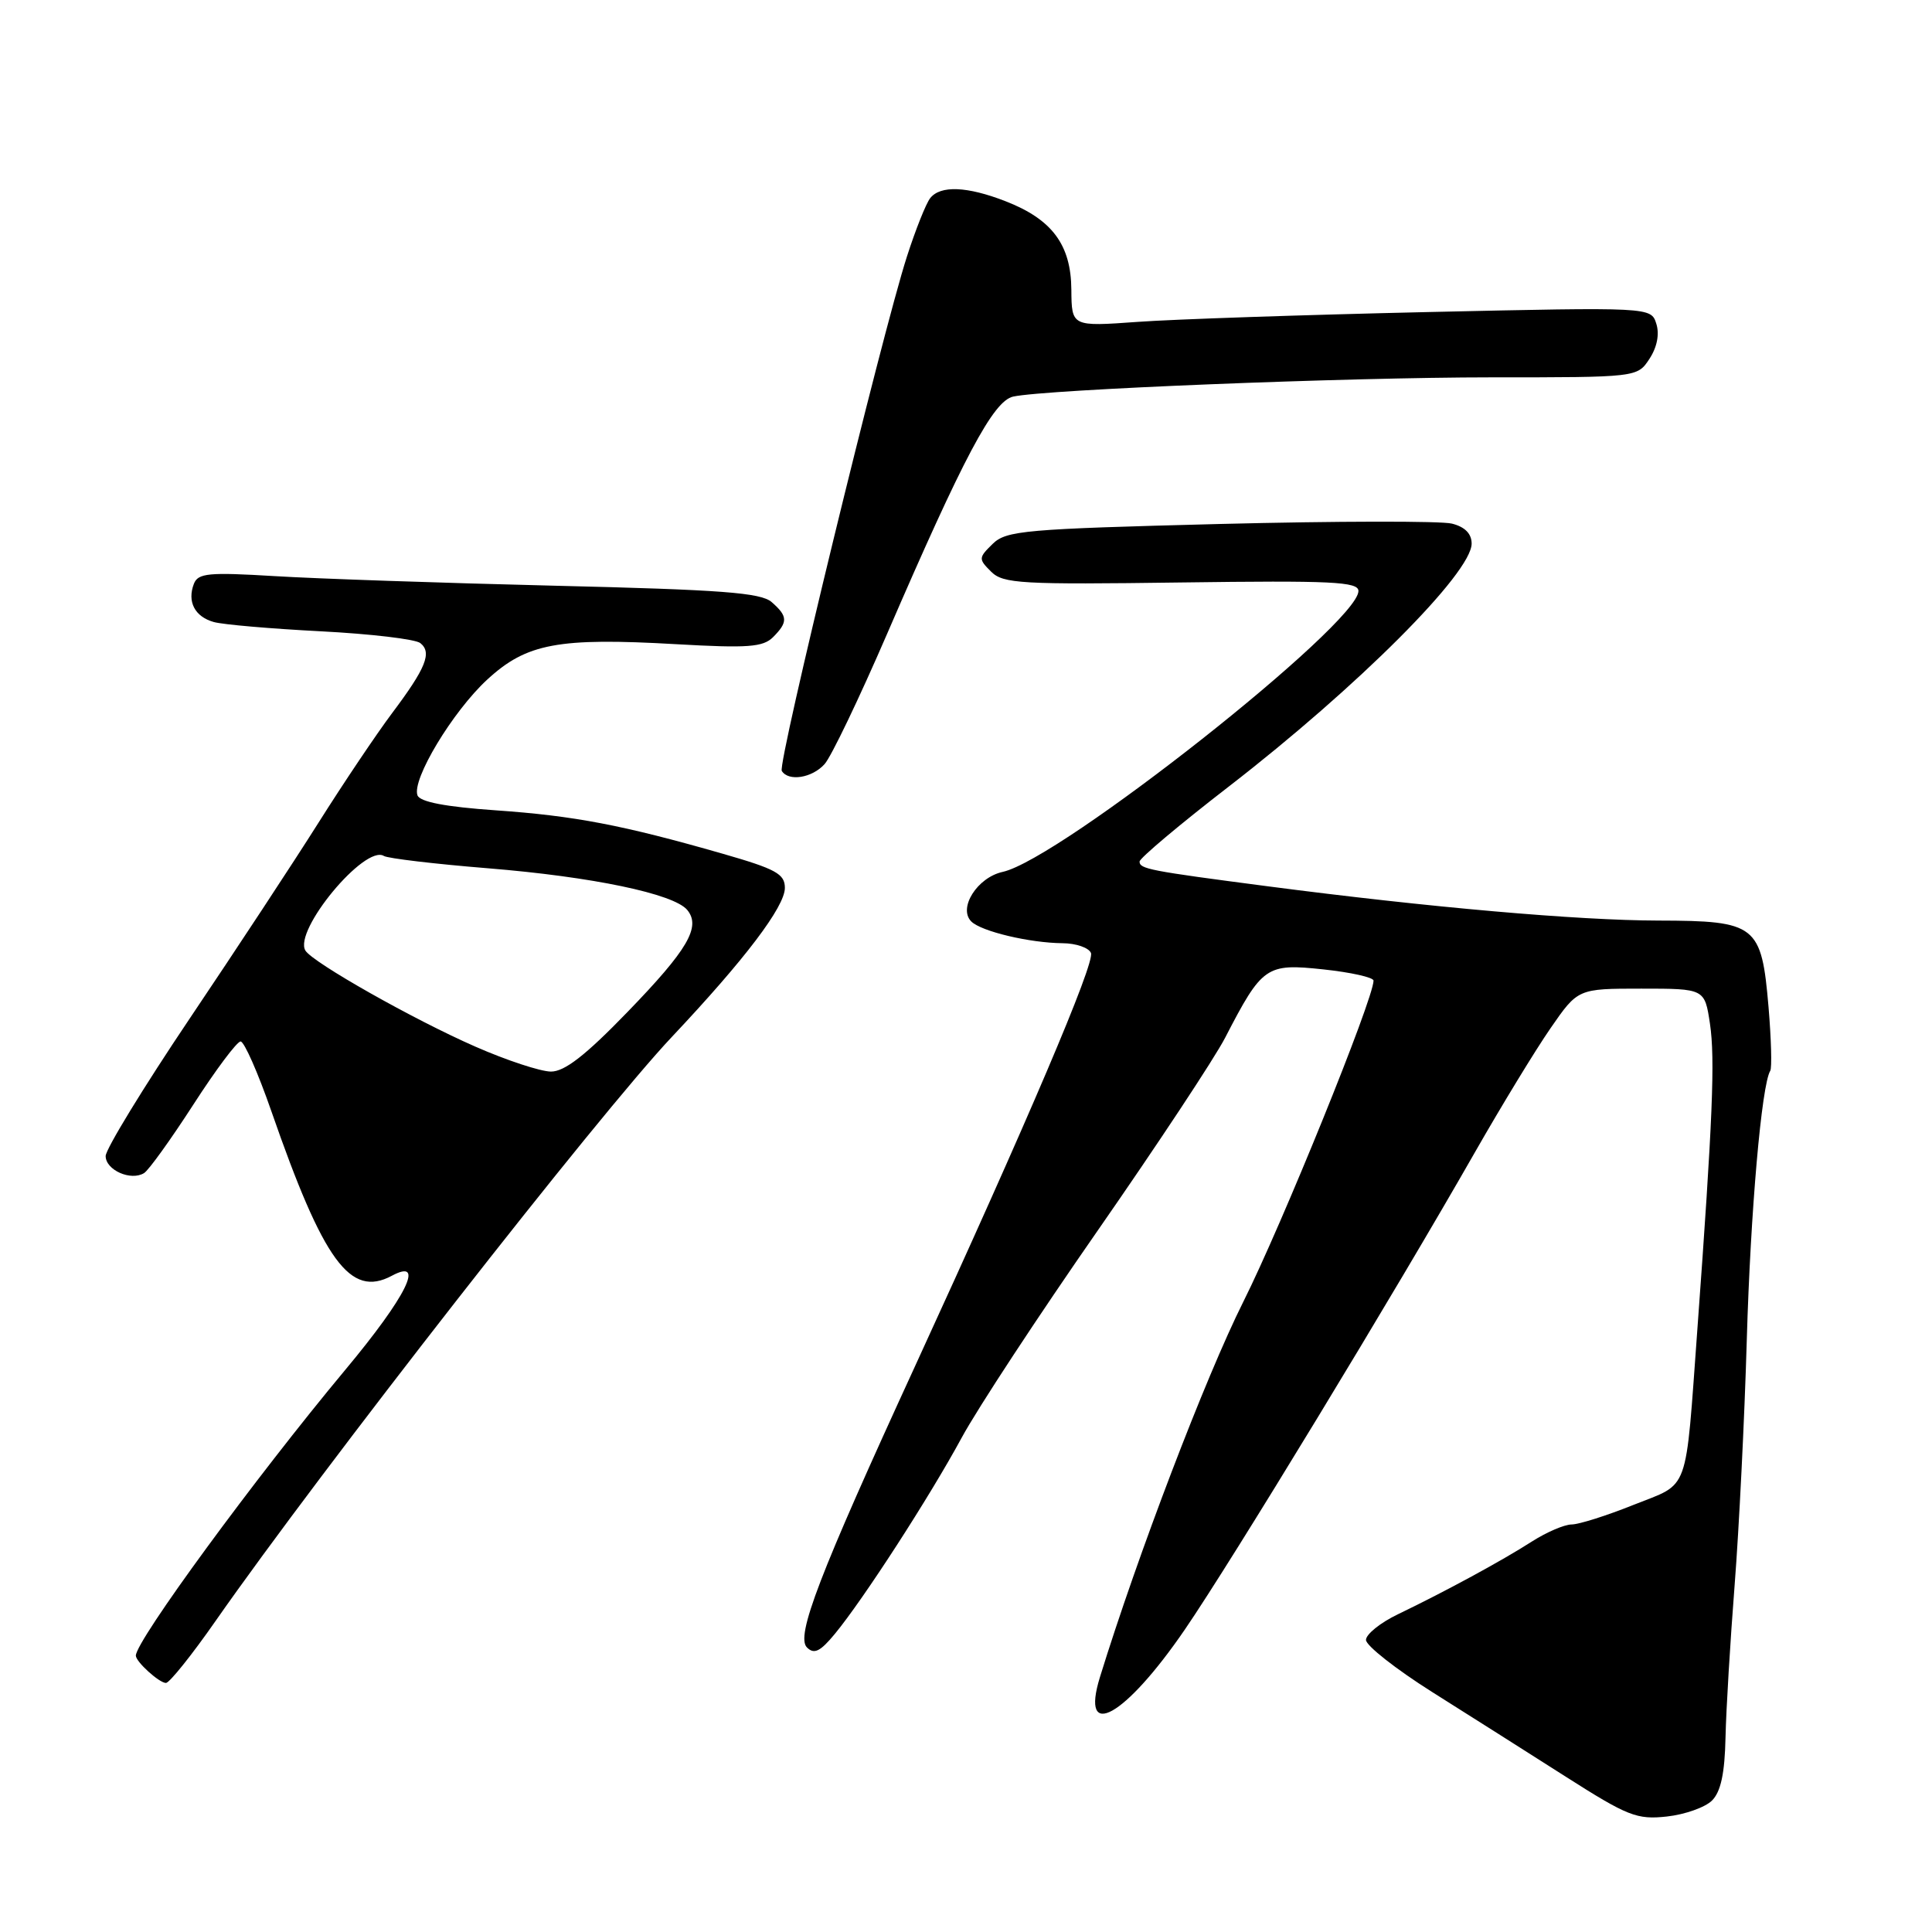 <?xml version="1.0" encoding="UTF-8" standalone="no"?>
<!DOCTYPE svg PUBLIC "-//W3C//DTD SVG 1.1//EN" "http://www.w3.org/Graphics/SVG/1.1/DTD/svg11.dtd" >
<svg xmlns="http://www.w3.org/2000/svg" xmlns:xlink="http://www.w3.org/1999/xlink" version="1.1" viewBox="0 0 256 256">
 <g >
 <path fill="currentColor"
d=" M 226.85 238.58 C 228.02 237.41 228.54 234.97 228.64 230.21 C 228.72 226.52 229.27 217.43 229.85 210.00 C 230.43 202.57 231.16 187.95 231.46 177.50 C 231.95 160.54 233.42 143.74 234.57 141.88 C 234.80 141.51 234.70 137.71 234.34 133.44 C 233.41 122.54 232.73 122.01 219.75 121.98 C 209.07 121.96 189.37 120.23 168.00 117.44 C 152.23 115.38 151.00 115.14 151.00 114.16 C 151.00 113.72 156.31 109.25 162.81 104.23 C 179.93 90.99 195.00 75.91 195.00 72.03 C 195.00 70.72 194.11 69.81 192.38 69.38 C 190.94 69.02 177.11 69.04 161.63 69.43 C 135.77 70.09 133.34 70.30 131.53 72.07 C 129.65 73.91 129.64 74.07 131.33 75.75 C 132.93 77.34 135.27 77.47 156.55 77.18 C 176.47 76.91 180.00 77.08 180.00 78.31 C 180.00 82.65 140.48 113.86 132.86 115.53 C 129.49 116.27 126.93 120.33 128.70 122.10 C 130.02 123.42 136.44 124.94 140.78 124.98 C 142.59 124.99 144.28 125.58 144.56 126.28 C 145.08 127.64 136.15 148.59 121.26 181.00 C 108.52 208.72 105.41 216.81 106.93 218.30 C 107.88 219.24 108.69 218.84 110.62 216.50 C 114.41 211.91 123.20 198.31 127.43 190.50 C 129.51 186.65 137.64 174.28 145.49 163.00 C 153.33 151.72 160.92 140.25 162.34 137.50 C 167.26 127.99 167.77 127.64 175.35 128.45 C 179.01 128.84 182.00 129.51 182.00 129.94 C 182.00 132.35 169.86 162.29 164.74 172.50 C 159.75 182.47 150.73 206.08 145.75 222.22 C 143.09 230.84 149.06 227.51 156.98 215.95 C 163.22 206.84 184.78 171.37 195.54 152.50 C 199.00 146.45 203.45 139.14 205.45 136.25 C 209.08 131.00 209.08 131.00 217.48 131.00 C 225.88 131.00 225.88 131.00 226.58 135.66 C 227.27 140.29 226.94 148.41 224.92 176.00 C 223.28 198.31 223.98 196.40 216.46 199.40 C 212.90 200.83 209.20 202.00 208.24 202.00 C 207.28 202.01 204.93 203.02 203.00 204.25 C 199.03 206.80 191.53 210.87 185.25 213.89 C 182.91 215.01 181.00 216.55 181.00 217.30 C 181.00 218.05 184.94 221.15 189.75 224.19 C 194.56 227.22 202.55 232.28 207.50 235.44 C 215.68 240.65 216.90 241.13 220.85 240.70 C 223.25 240.44 225.95 239.48 226.85 238.58 Z  M 28.59 214.75 C 42.59 194.71 79.31 147.69 89.04 137.38 C 98.70 127.13 104.00 120.14 104.00 117.65 C 104.00 115.80 102.82 115.15 95.75 113.12 C 82.50 109.32 76.13 108.10 65.66 107.37 C 59.05 106.91 55.65 106.26 55.32 105.39 C 54.53 103.32 59.98 94.27 64.57 90.04 C 69.77 85.25 73.96 84.46 89.62 85.36 C 99.09 85.90 101.10 85.75 102.43 84.43 C 104.43 82.42 104.40 81.66 102.25 79.78 C 100.82 78.53 95.61 78.14 73.50 77.61 C 58.65 77.25 41.96 76.68 36.41 76.34 C 27.63 75.81 26.24 75.94 25.69 77.36 C 24.78 79.73 25.81 81.71 28.32 82.42 C 29.52 82.76 35.90 83.31 42.50 83.65 C 49.10 83.99 55.04 84.69 55.69 85.21 C 57.27 86.46 56.45 88.51 51.95 94.50 C 49.89 97.25 45.50 103.78 42.21 109.00 C 38.92 114.22 31.22 125.92 25.11 135.00 C 19.01 144.07 14.01 152.26 14.00 153.18 C 14.00 155.04 17.34 156.52 19.09 155.44 C 19.70 155.07 22.63 150.99 25.61 146.38 C 28.58 141.77 31.40 138.00 31.88 138.00 C 32.36 138.00 34.19 142.16 35.96 147.25 C 42.88 167.17 46.41 171.99 51.91 169.05 C 56.42 166.63 53.89 171.76 45.71 181.56 C 33.79 195.86 18.00 217.41 18.00 219.38 C 18.00 220.19 21.10 223.00 21.99 223.00 C 22.45 223.00 25.43 219.29 28.59 214.75 Z  M 109.26 101.25 C 110.13 100.29 113.85 92.53 117.54 84.00 C 127.70 60.49 131.62 53.12 134.25 52.55 C 138.60 51.60 178.48 50.00 197.61 50.00 C 216.95 50.00 216.95 50.00 218.56 47.55 C 219.57 46.01 219.91 44.28 219.47 42.90 C 218.77 40.69 218.77 40.69 189.13 41.35 C 172.84 41.72 155.56 42.30 150.75 42.65 C 142.00 43.28 142.00 43.28 141.96 38.39 C 141.92 32.43 139.41 29.06 133.23 26.66 C 128.14 24.68 124.61 24.54 123.26 26.25 C 122.71 26.94 121.32 30.42 120.17 34.00 C 116.85 44.31 103.01 101.20 103.59 102.15 C 104.48 103.59 107.61 103.09 109.26 101.25 Z  M 63.00 138.69 C 54.78 135.09 41.47 127.56 40.47 125.96 C 38.85 123.32 48.35 111.86 50.87 113.42 C 51.39 113.74 57.59 114.48 64.64 115.05 C 78.47 116.17 89.28 118.43 91.06 120.57 C 92.91 122.81 91.15 125.83 83.15 134.09 C 77.59 139.84 74.81 142.00 73.00 141.99 C 71.62 141.98 67.12 140.50 63.00 138.69 Z "/>
</g>
</svg>